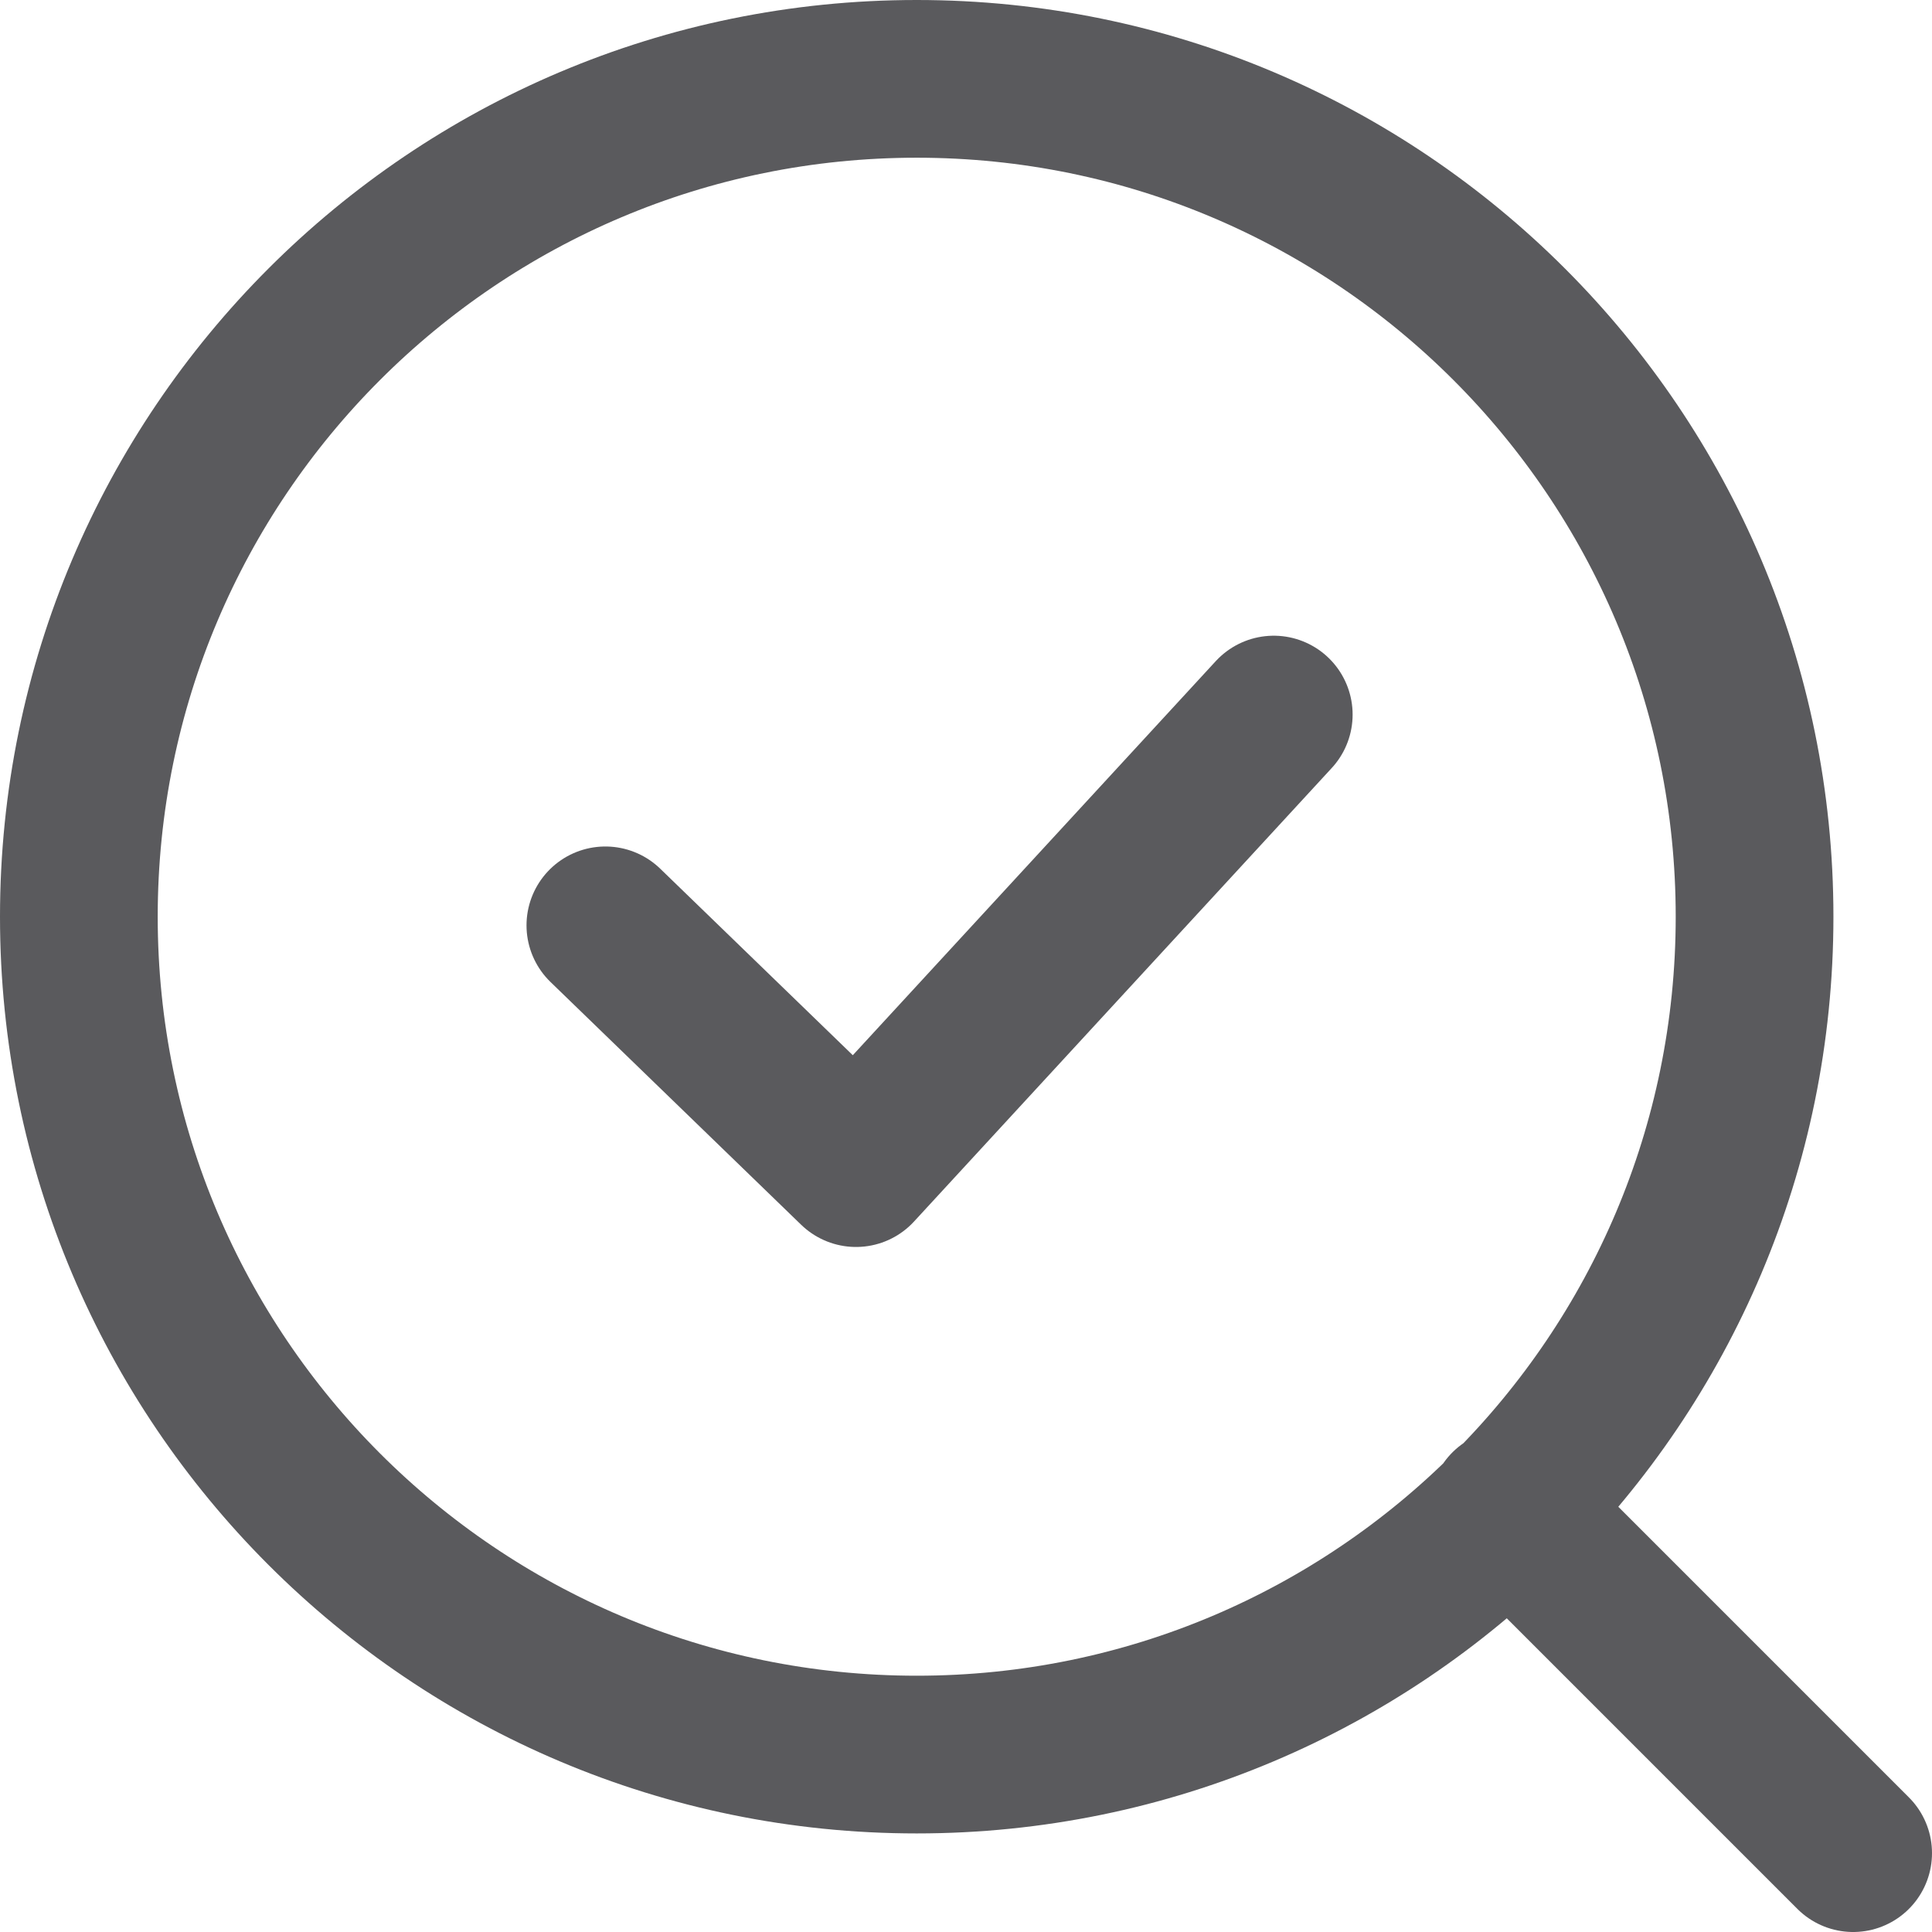 <svg width="98" height="98" viewBox="0 0 98 98" fill="none" xmlns="http://www.w3.org/2000/svg">
<path d="M94 94L76.501 76.5M89 46.5C89 69.972 69.972 89 46.5 89C23.028 89 4 69.972 4 46.5C4 23.028 23.028 4 46.5 4C69.972 4 89 23.028 89 46.5Z" stroke="#5A5A5D" stroke-width="8" stroke-linecap="round" stroke-linejoin="round"/>
<path d="M30.707 46.938L43.421 59.252L64.611 36.246" stroke="#5A5A5D" stroke-width="8" stroke-linecap="round" stroke-linejoin="round"/>
</svg>
